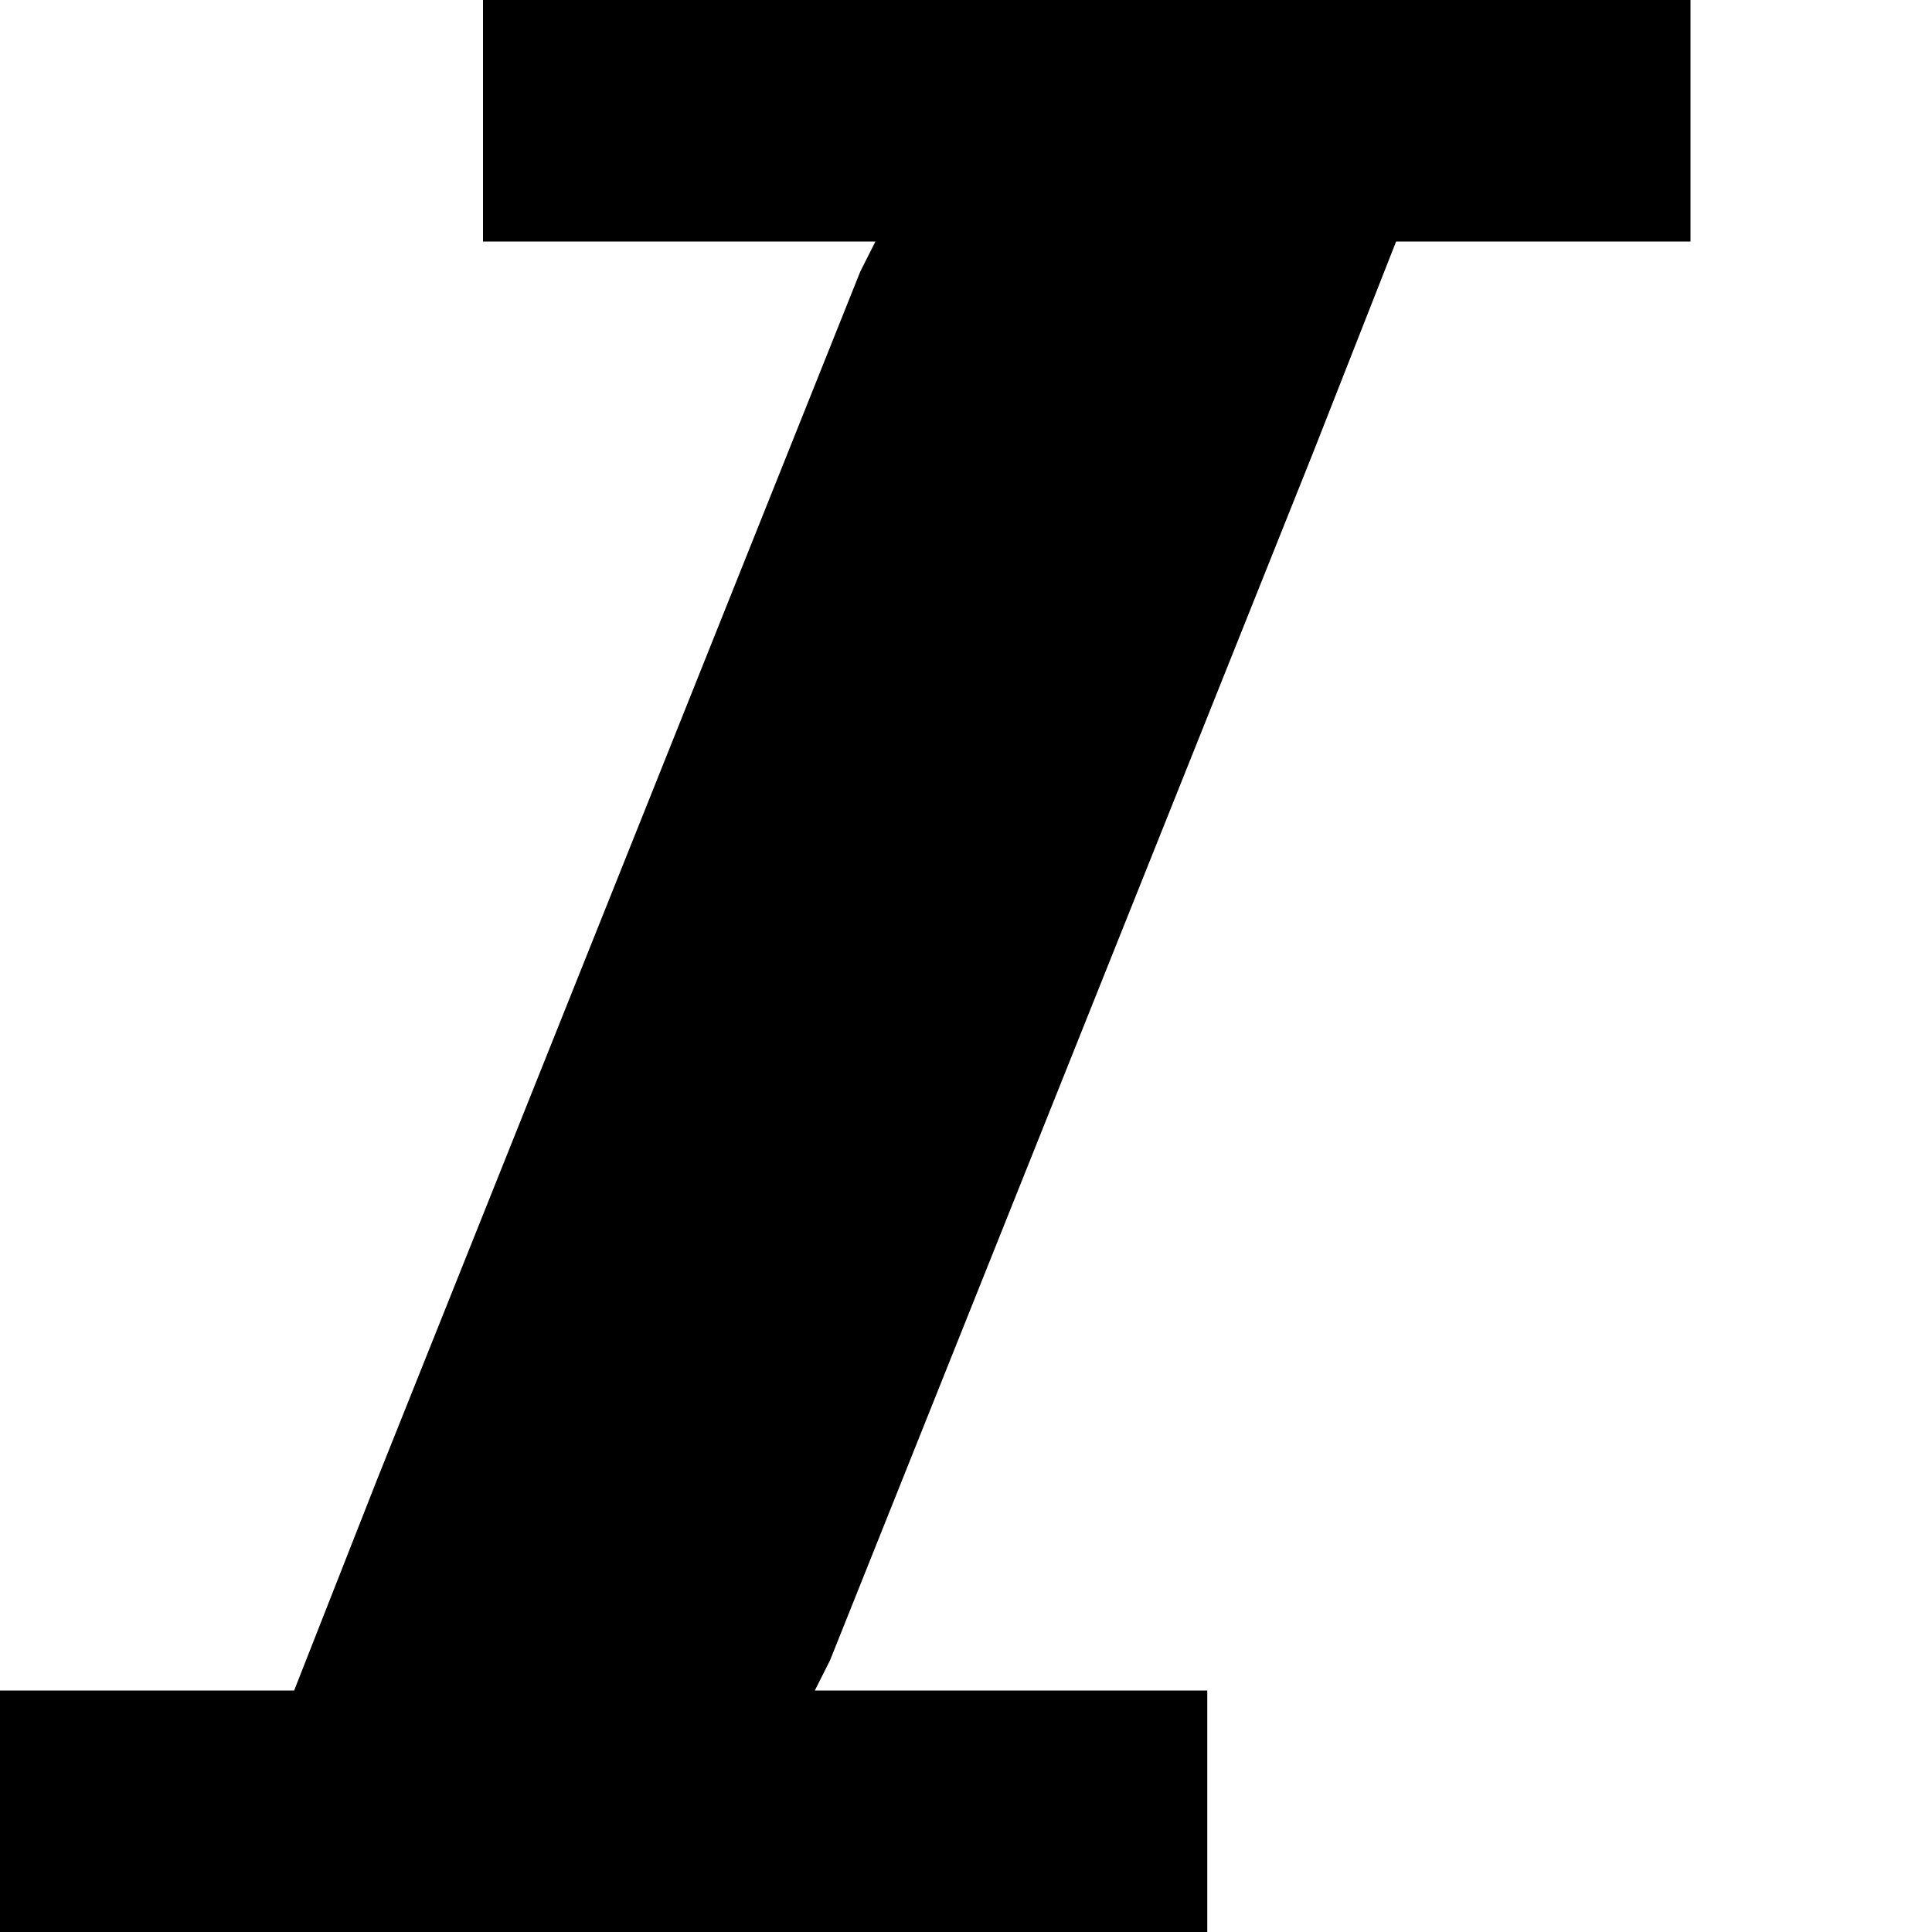 <svg xmlns="http://www.w3.org/2000/svg" version="1.1" width="8" height="8" data-icon="italic" viewBox="0 0 8 8">
  <path d="M2 0v1h1.625l-.063.125-2 5-.344.875h-1.219v1h5v-1h-1.625l.063-.125 2-5 .344-.875h1.219v-1h-5z" />
</svg>